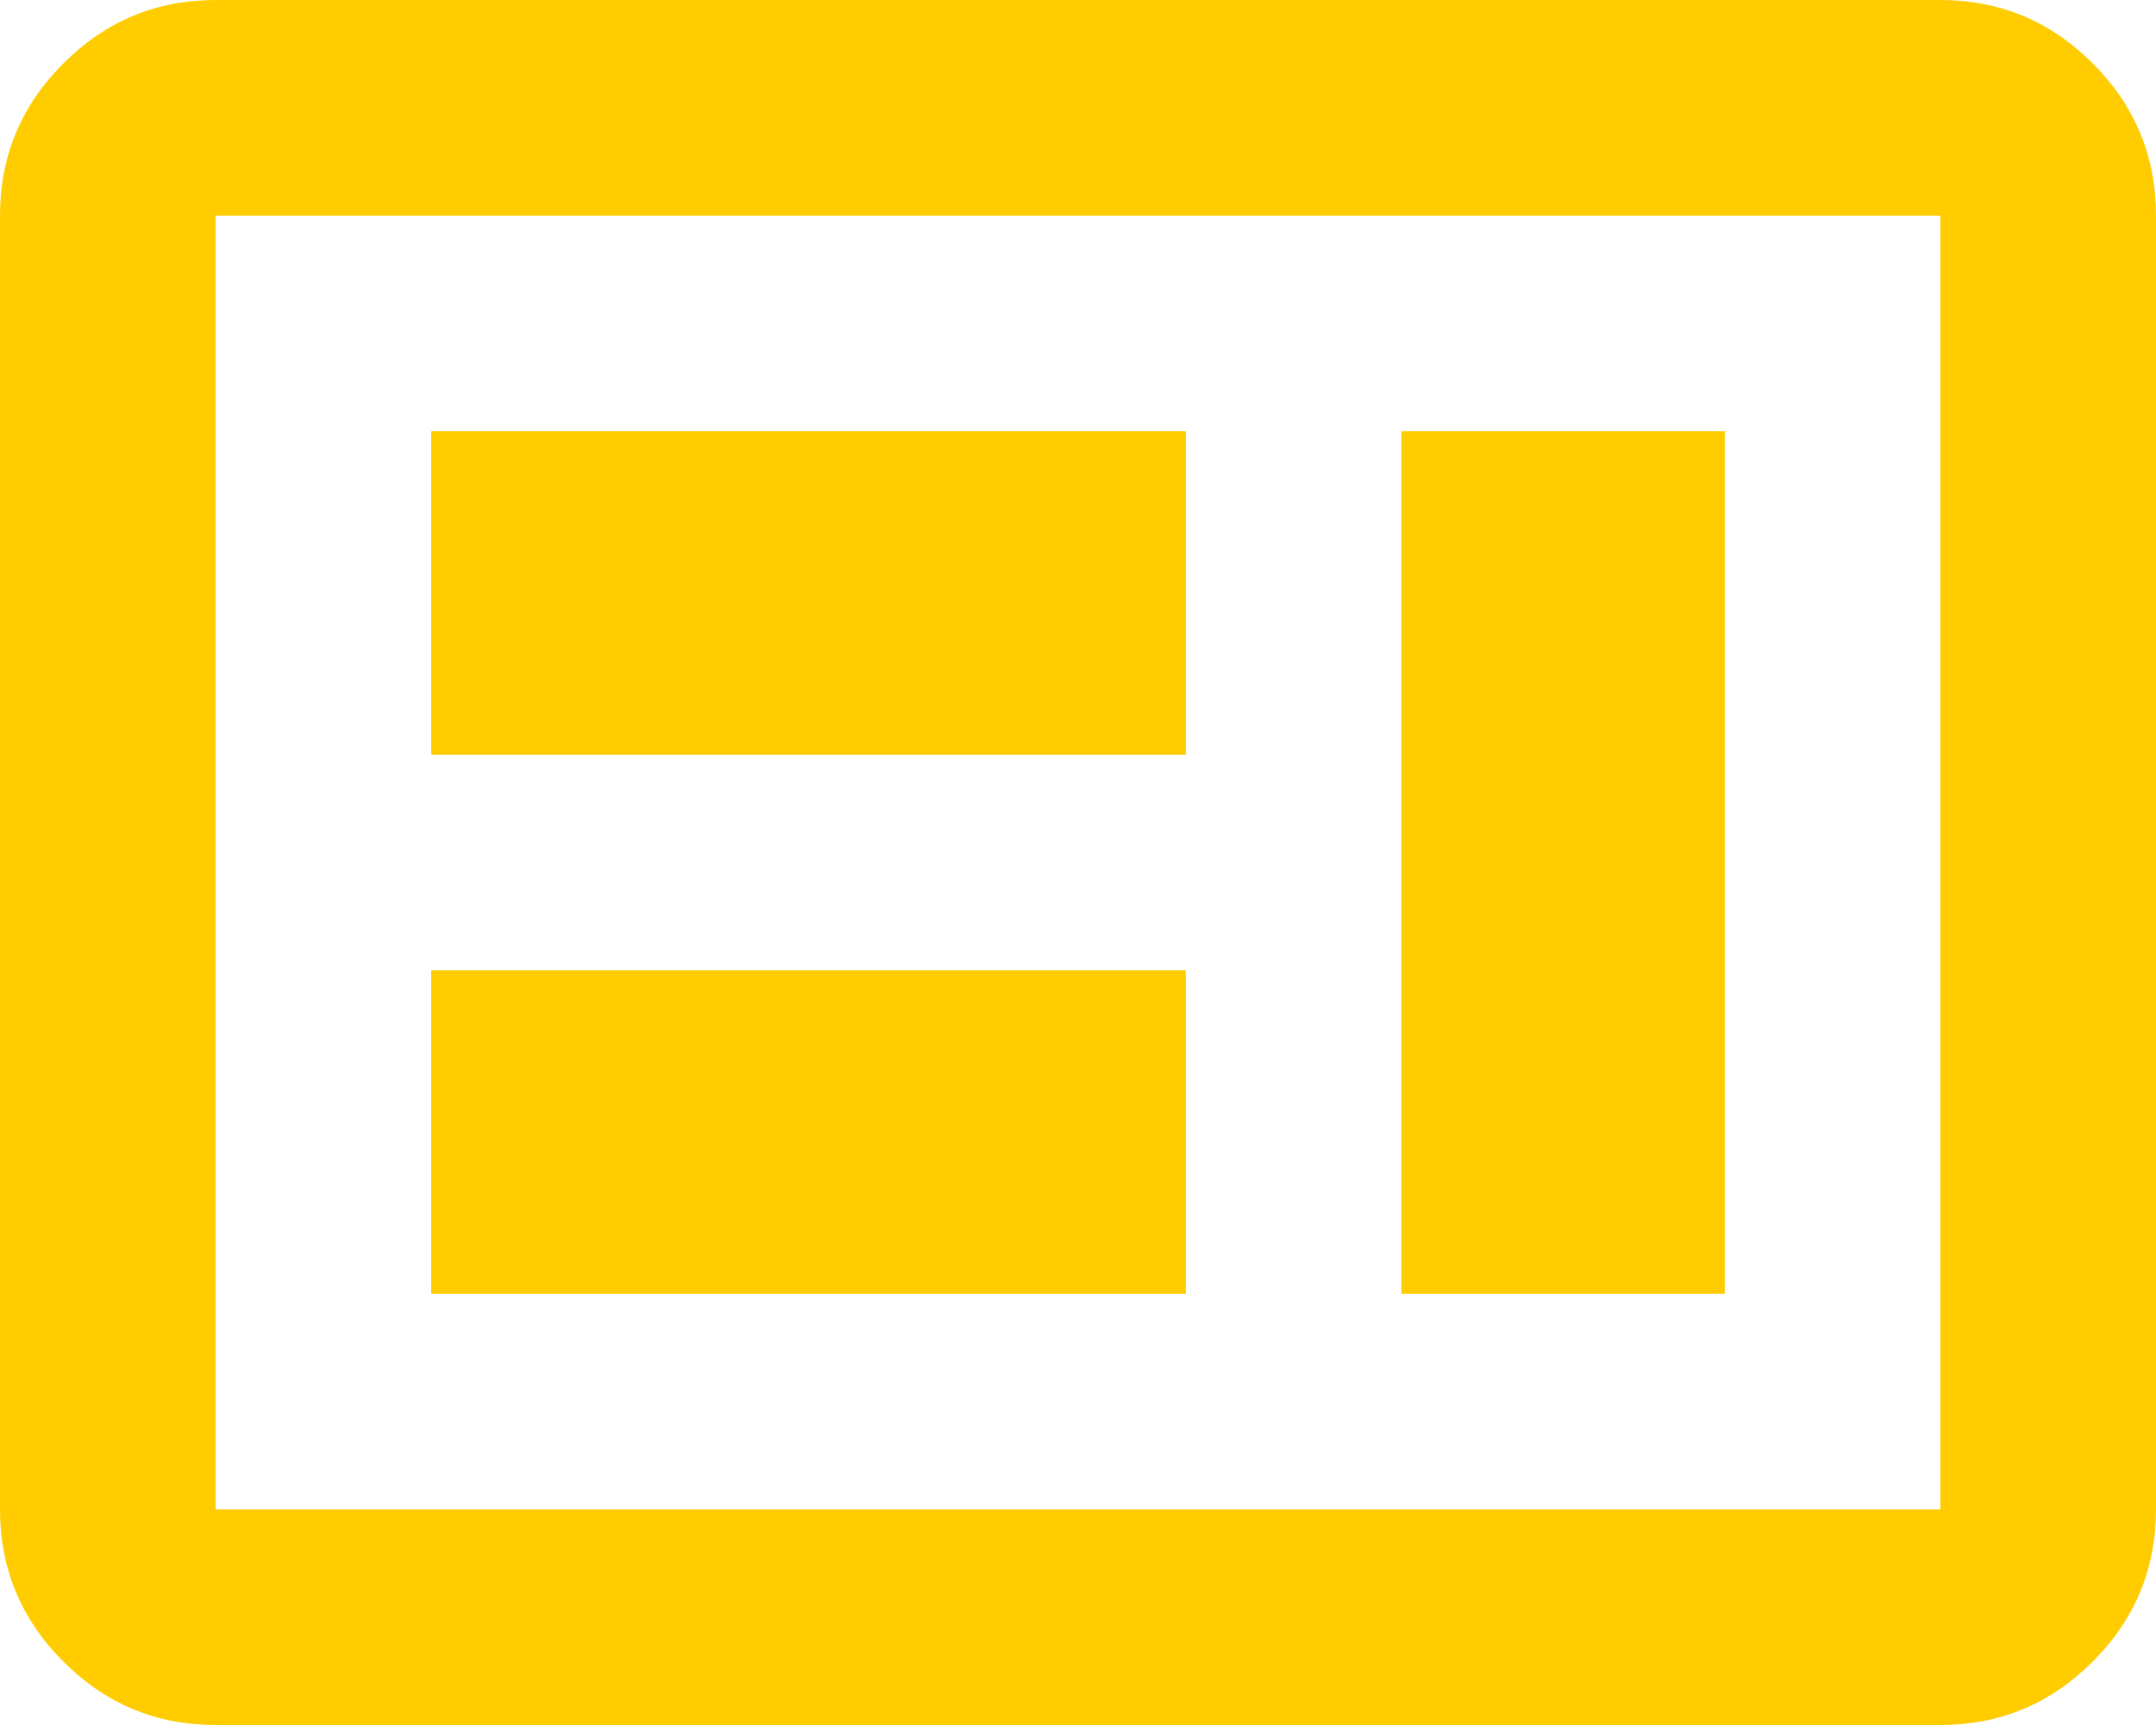 <svg width="20" height="16" viewBox="0 0 20 16" fill="none" xmlns="http://www.w3.org/2000/svg">
<path d="M4 12H11V9H4V12ZM13 12H16V4H13V12ZM4 7H11V4H4V7ZM2 16C1.45 16 0.979 15.804 0.588 15.412C0.196 15.021 0 14.55 0 14V2C0 1.45 0.196 0.979 0.588 0.588C0.979 0.196 1.45 0 2 0H18C18.55 0 19.021 0.196 19.413 0.588C19.804 0.979 20 1.45 20 2V14C20 14.55 19.804 15.021 19.413 15.412C19.021 15.804 18.55 16 18 16H2ZM2 14H18V2H2V14Z" fill="#FFCC00"/>
</svg>
